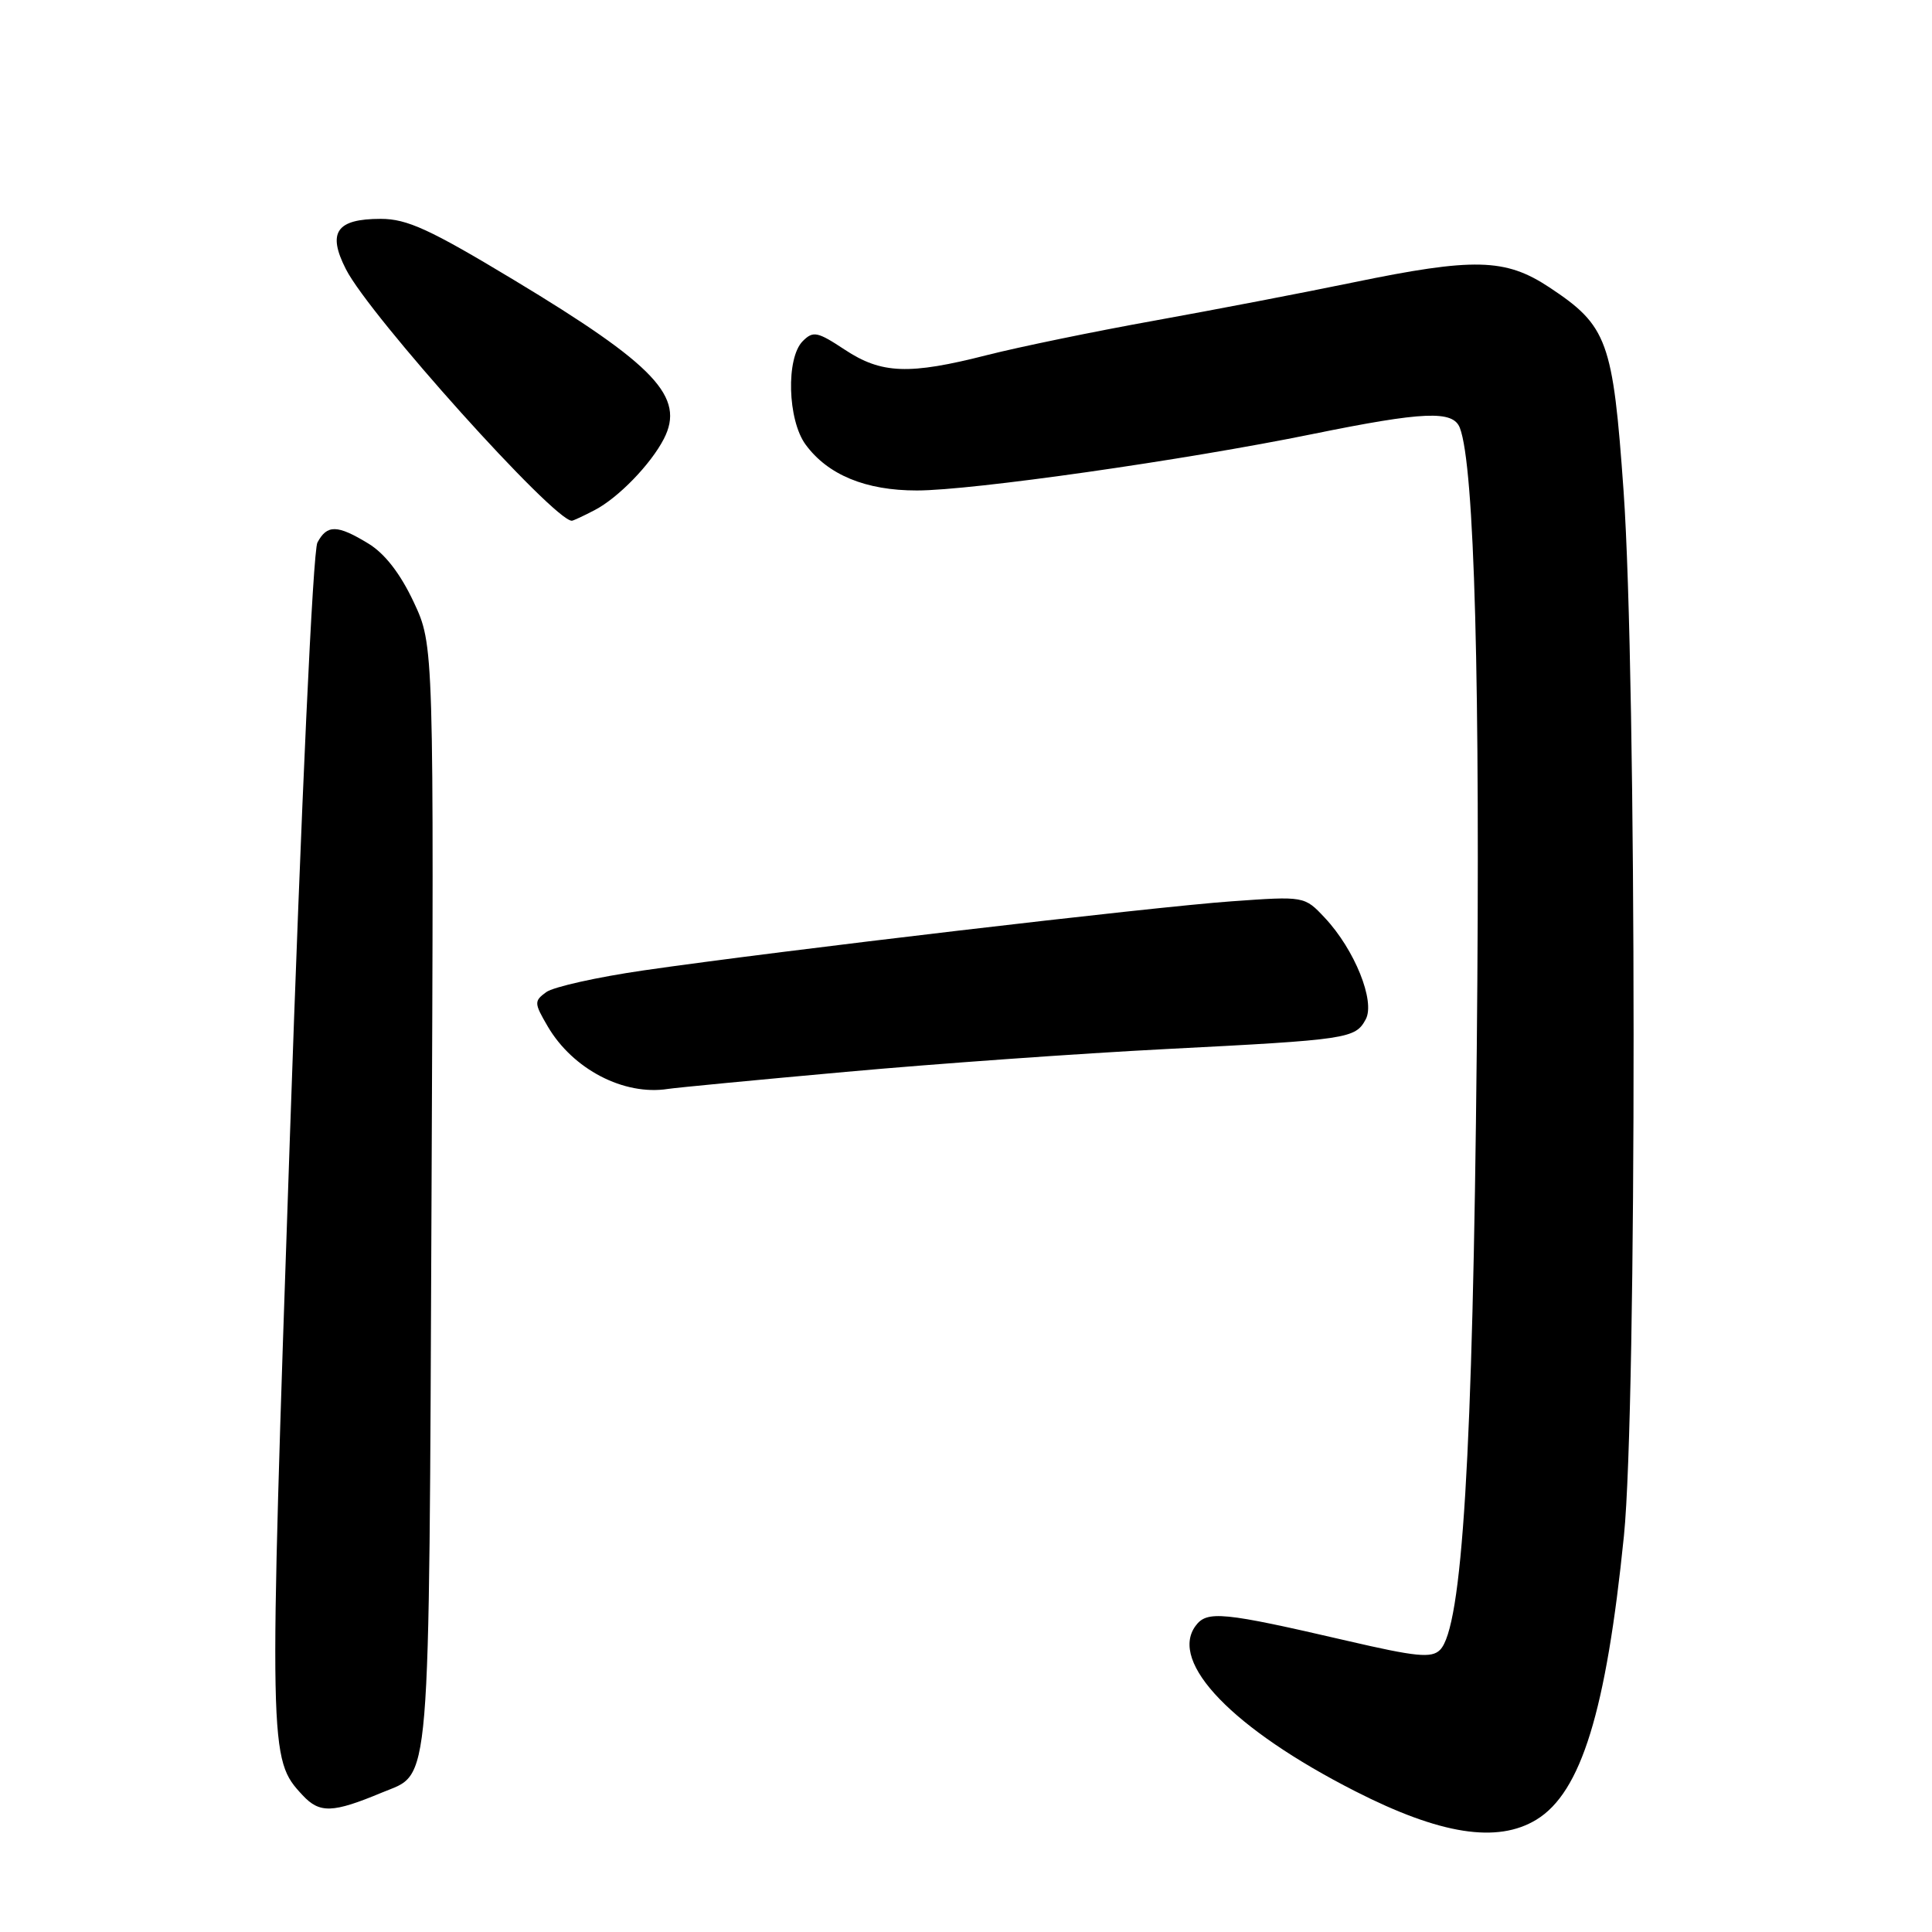 <?xml version="1.0" encoding="UTF-8" standalone="no"?>
<!DOCTYPE svg PUBLIC "-//W3C//DTD SVG 1.1//EN" "http://www.w3.org/Graphics/SVG/1.1/DTD/svg11.dtd" >
<svg xmlns="http://www.w3.org/2000/svg" xmlns:xlink="http://www.w3.org/1999/xlink" version="1.1" viewBox="0 0 256 256">
 <g >
 <path fill="currentColor"
d=" M 203.59 241.11 C 209.51 237.50 212.83 226.74 215.18 203.50 C 216.91 186.42 216.88 89.64 215.13 65.03 C 213.72 45.12 213.01 43.18 205.29 38.07 C 199.47 34.22 195.31 34.12 179.27 37.43 C 172.79 38.77 160.97 41.04 153.00 42.48 C 145.03 43.91 135.05 45.97 130.83 47.04 C 120.45 49.69 116.80 49.55 111.93 46.33 C 108.31 43.94 107.75 43.82 106.37 45.20 C 104.13 47.44 104.36 55.65 106.74 58.90 C 109.68 62.92 114.71 65.00 121.50 64.99 C 128.78 64.99 156.93 60.98 173.89 57.52 C 188.67 54.51 192.54 54.35 193.44 56.70 C 195.38 61.75 196.16 90.58 195.68 139.00 C 195.15 192.99 193.76 215.67 190.81 218.62 C 189.69 219.74 187.67 219.54 178.49 217.41 C 161.97 213.58 159.92 213.38 158.41 215.45 C 154.87 220.29 163.39 229.11 179.58 237.35 C 190.84 243.09 198.40 244.28 203.59 241.11 Z  M 50.62 237.52 C 57.16 234.78 56.82 238.85 57.18 158.50 C 57.50 85.50 57.50 85.50 54.82 79.78 C 53.05 76.01 51.00 73.36 48.82 72.03 C 44.69 69.51 43.34 69.49 42.06 71.89 C 41.47 72.99 39.93 106.20 38.40 151.01 C 35.60 232.67 35.61 233.05 40.09 237.87 C 42.36 240.31 44.07 240.25 50.62 237.52 Z  M 112.08 142.03 C 123.95 140.95 143.07 139.59 154.58 139.00 C 178.67 137.77 179.59 137.63 180.97 135.06 C 182.25 132.67 179.50 125.83 175.55 121.62 C 172.85 118.74 172.85 118.74 163.18 119.43 C 152.63 120.18 103.26 125.98 85.30 128.58 C 79.15 129.47 73.33 130.77 72.38 131.46 C 70.75 132.65 70.77 132.91 72.58 136.01 C 75.90 141.68 82.66 145.20 88.50 144.29 C 89.60 144.12 100.21 143.10 112.08 142.03 Z  M 78.80 67.59 C 81.93 65.96 86.22 61.53 87.96 58.16 C 90.82 52.61 86.86 48.41 68.08 37.09 C 56.95 30.38 53.94 29.00 50.45 29.00 C 44.57 29.00 43.34 30.79 45.84 35.68 C 48.99 41.87 73.37 69.00 75.77 69.00 C 75.95 69.00 77.31 68.37 78.80 67.59 Z "/>
</g>
</svg>